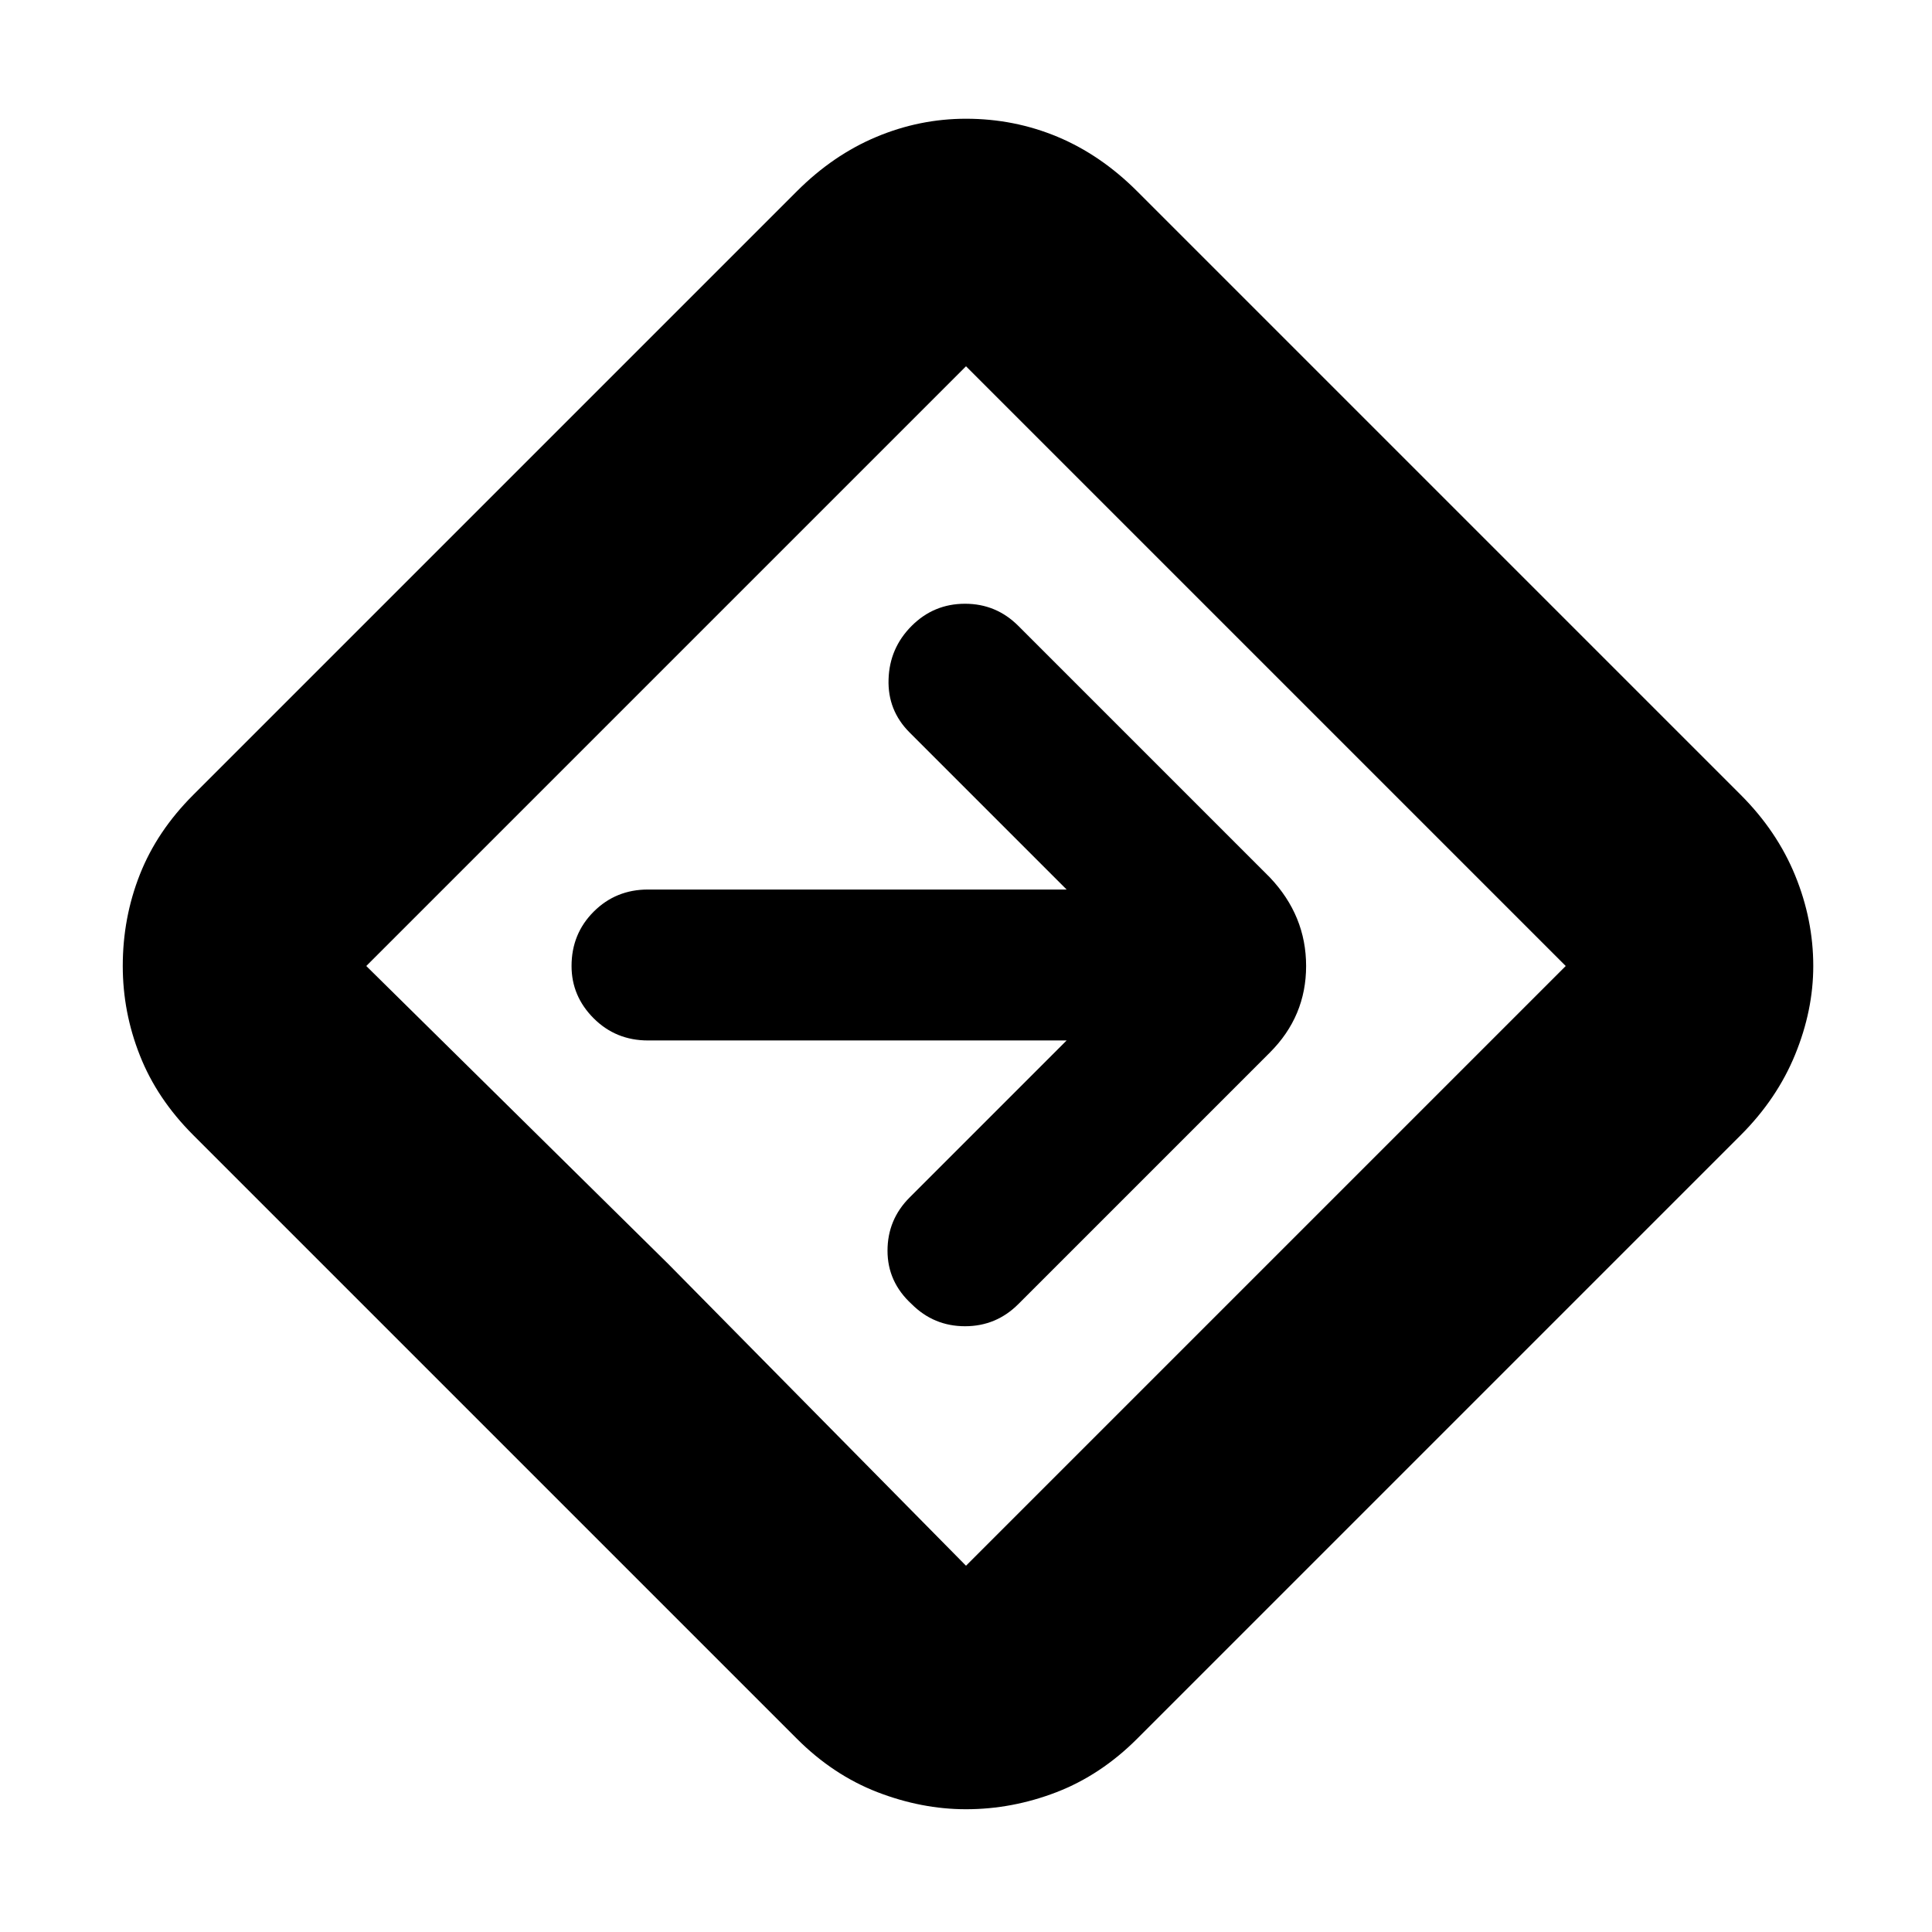 <svg xmlns="http://www.w3.org/2000/svg" height="24" width="24"><path d="M12 22.475q-.55 0-1.1-.212-.55-.213-1-.663l-7.5-7.5q-.45-.45-.662-.988-.213-.537-.213-1.112 0-.6.213-1.138.212-.537.662-.987l7.5-7.5q.45-.45.988-.675.537-.225 1.112-.225.6 0 1.138.225.537.225.987.675l7.5 7.5q.45.45.675 1 .225.55.225 1.125 0 .55-.225 1.1t-.675 1l-7.5 7.5q-.45.45-1 .663-.55.212-1.125.212ZM8.3 15.7l3.7 3.75L19.45 12 12 4.55 4.55 12ZM12 12Zm1.25.925-1.95 1.95q-.275.275-.275.662 0 .388.3.663.275.275.663.275.387 0 .662-.275l3.125-3.125q.45-.45.45-1.075t-.45-1.1L12.65 7.775q-.275-.275-.662-.275-.388 0-.663.275t-.287.663q-.013.387.262.662l1.95 1.95h-5.2q-.4 0-.675.275T7.1 12q0 .375.275.65t.675.275Z"/></svg>